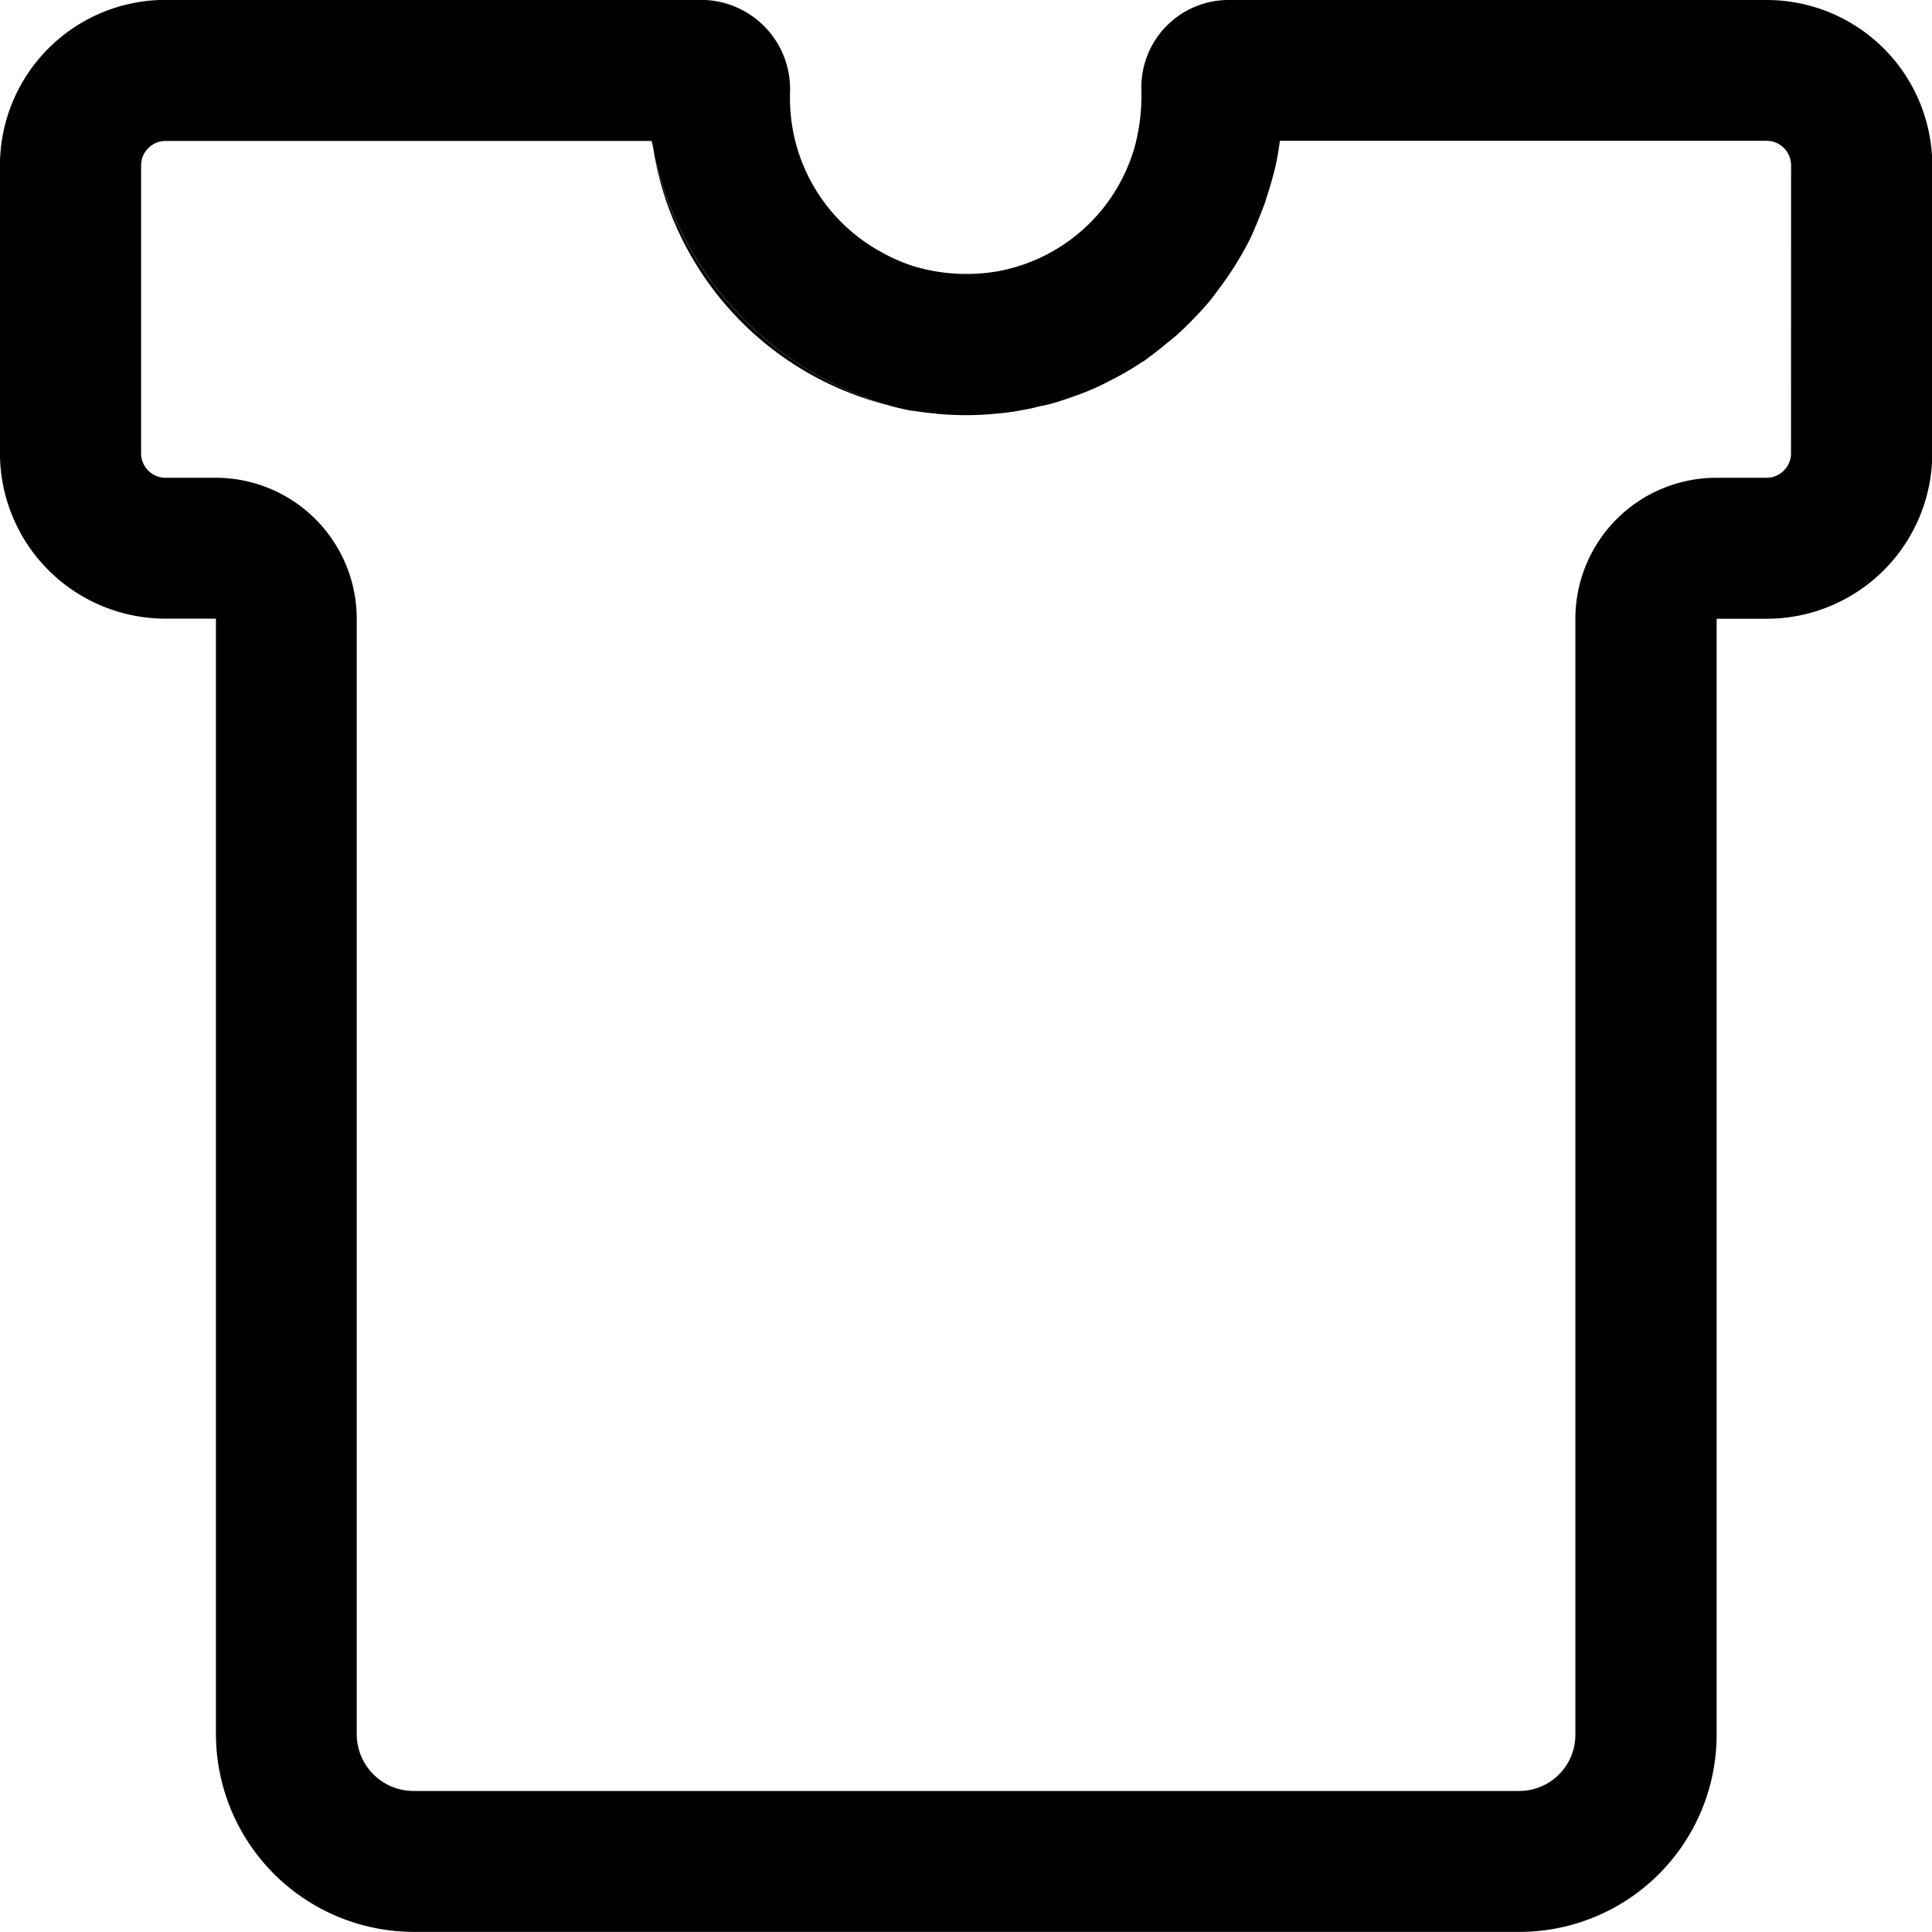 <svg xmlns="http://www.w3.org/2000/svg" width="34" height="34" viewBox="0 0 34 34">
  <g id="그룹_1852" data-name="그룹 1852" transform="translate(-1287.2 -151.651)">
    <path id="패스_1100" data-name="패스 1100" d="M1299.74,154.671a5.558,5.558,0,0,0,4.108,4.356,5.92,5.92,0,0,1-4.108-4.356Z" transform="translate(-1.017 -0.245)"/>
    <path id="패스_1101" data-name="패스 1101" d="M1305.167,159.58c.165.009.322.018.478.018a4.7,4.7,0,0,1-.515-.028A.055.055,0,0,0,1305.167,159.58Z" transform="translate(-1.454 -0.642)"/>
    <path id="패스_1102" data-name="패스 1102" d="M1318.287,151.651h-9.447a1.536,1.536,0,0,0-1.553,1.59,3.471,3.471,0,0,1-.12,1,3.081,3.081,0,0,1-2.426,2.187,3.228,3.228,0,0,1-1.461-.092,2.945,2.945,0,0,1-.552-.239,3.082,3.082,0,0,1-1.626-2.711v-.083a1.569,1.569,0,0,0-1.553-1.654h-9.437a2.914,2.914,0,0,0-2.913,2.913v5.063a2.914,2.914,0,0,0,2.913,2.913H1291v19.628a3.486,3.486,0,0,0,3.483,3.483h19.454a3.471,3.471,0,0,0,3.473-3.474V162.54h.882a2.914,2.914,0,0,0,2.913-2.913v-5.063A2.914,2.914,0,0,0,1318.287,151.651Zm.432,7.976a.431.431,0,0,1-.432.432h-.882a2.482,2.482,0,0,0-2.481,2.481v19.637a.988.988,0,0,1-.992.992h-19.454a1,1,0,0,1-1-1V162.54a2.483,2.483,0,0,0-2.481-2.481h-.882a.431.431,0,0,1-.432-.432v-5.063a.431.431,0,0,1,.432-.432h8.555a.056.056,0,0,0,.009.037c.019.083.028.175.046.257a5.92,5.92,0,0,0,4.107,4.356c.12.037.248.064.377.092.156.018.312.046.469.055a4.7,4.7,0,0,0,.515.028h.009a5.223,5.223,0,0,0,.542-.028,3.7,3.7,0,0,0,.459-.064,2.773,2.773,0,0,0,.294-.064,2.574,2.574,0,0,0,.358-.092c.147-.046.294-.1.441-.156.055-.018.1-.046.156-.064.138-.064.267-.129.4-.2a4.663,4.663,0,0,0,.459-.276s0-.009.009,0c.147-.11.285-.211.414-.322a3.665,3.665,0,0,0,.4-.358c.129-.129.248-.257.368-.4.1-.129.193-.257.285-.386a5.716,5.716,0,0,0,.313-.505,3.184,3.184,0,0,0,.193-.4c.064-.147.119-.294.175-.441.028-.1.064-.2.092-.3.037-.129.073-.257.1-.386s.046-.257.064-.386h8.564a.431.431,0,0,1,.432.432Z" />
  </g>
</svg>
